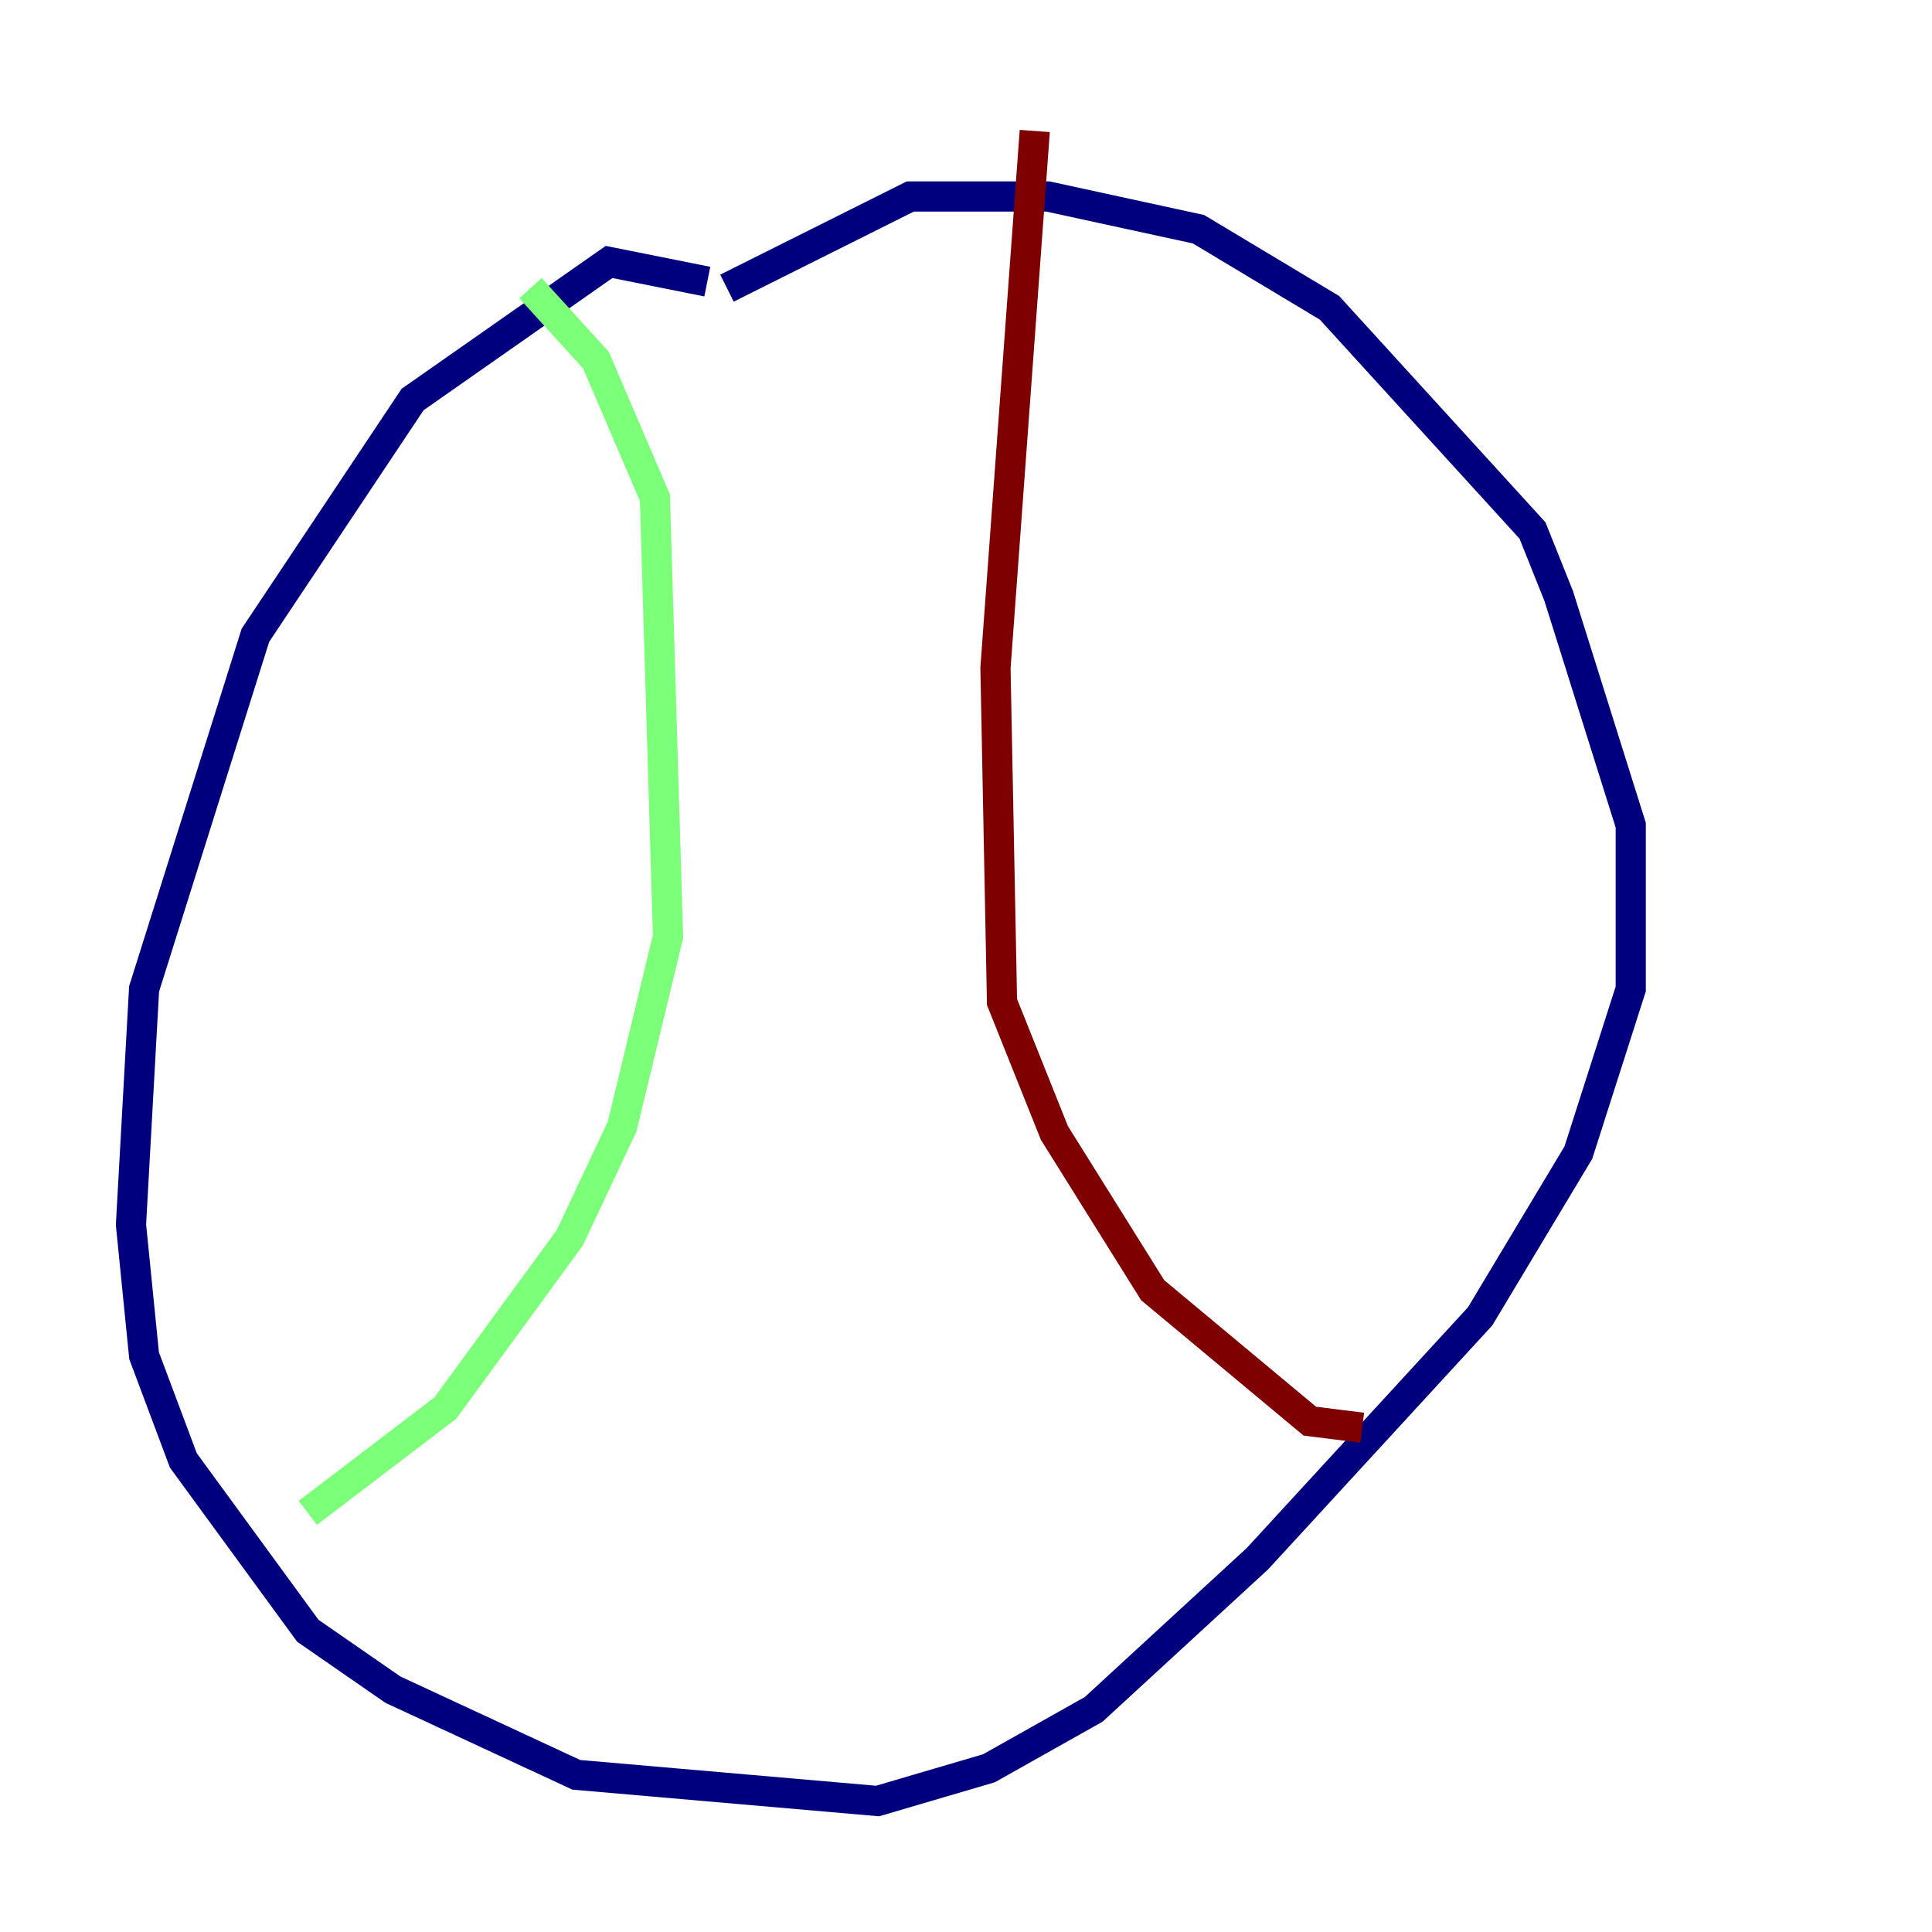 <?xml version="1.0" encoding="utf-8" ?>
<svg baseProfile="tiny" height="128" version="1.2" viewBox="0,0,128,128" width="128" xmlns="http://www.w3.org/2000/svg" xmlns:ev="http://www.w3.org/2001/xml-events" xmlns:xlink="http://www.w3.org/1999/xlink"><defs /><polyline fill="none" points="46.861,18.658 40.352,17.356 27.336,26.468 16.922,42.088 9.546,65.519 8.678,81.139 9.546,89.817 12.149,96.759 20.393,108.041 26.034,111.946 38.183,117.586 58.142,119.322 65.519,117.153 72.461,113.248 83.308,103.268 98.061,87.214 104.57,76.366 108.041,65.519 108.041,54.671 103.268,39.485 101.532,35.146 88.081,20.393 79.403,15.186 69.424,13.017 60.312,13.017 48.163,19.091" stroke="#00007f" stroke-width="2" /><polyline fill="none" points="35.146,19.091 39.485,23.864 43.39,32.976 44.258,62.047 41.22,74.63 37.749,82.007 29.505,93.288 20.393,100.231" stroke="#7cff79" stroke-width="2" /><polyline fill="none" points="68.556,8.678 65.953,44.258 66.386,66.386 69.858,75.064 76.366,85.478 86.78,94.156 90.251,94.59" stroke="#7f0000" stroke-width="2" /></svg>